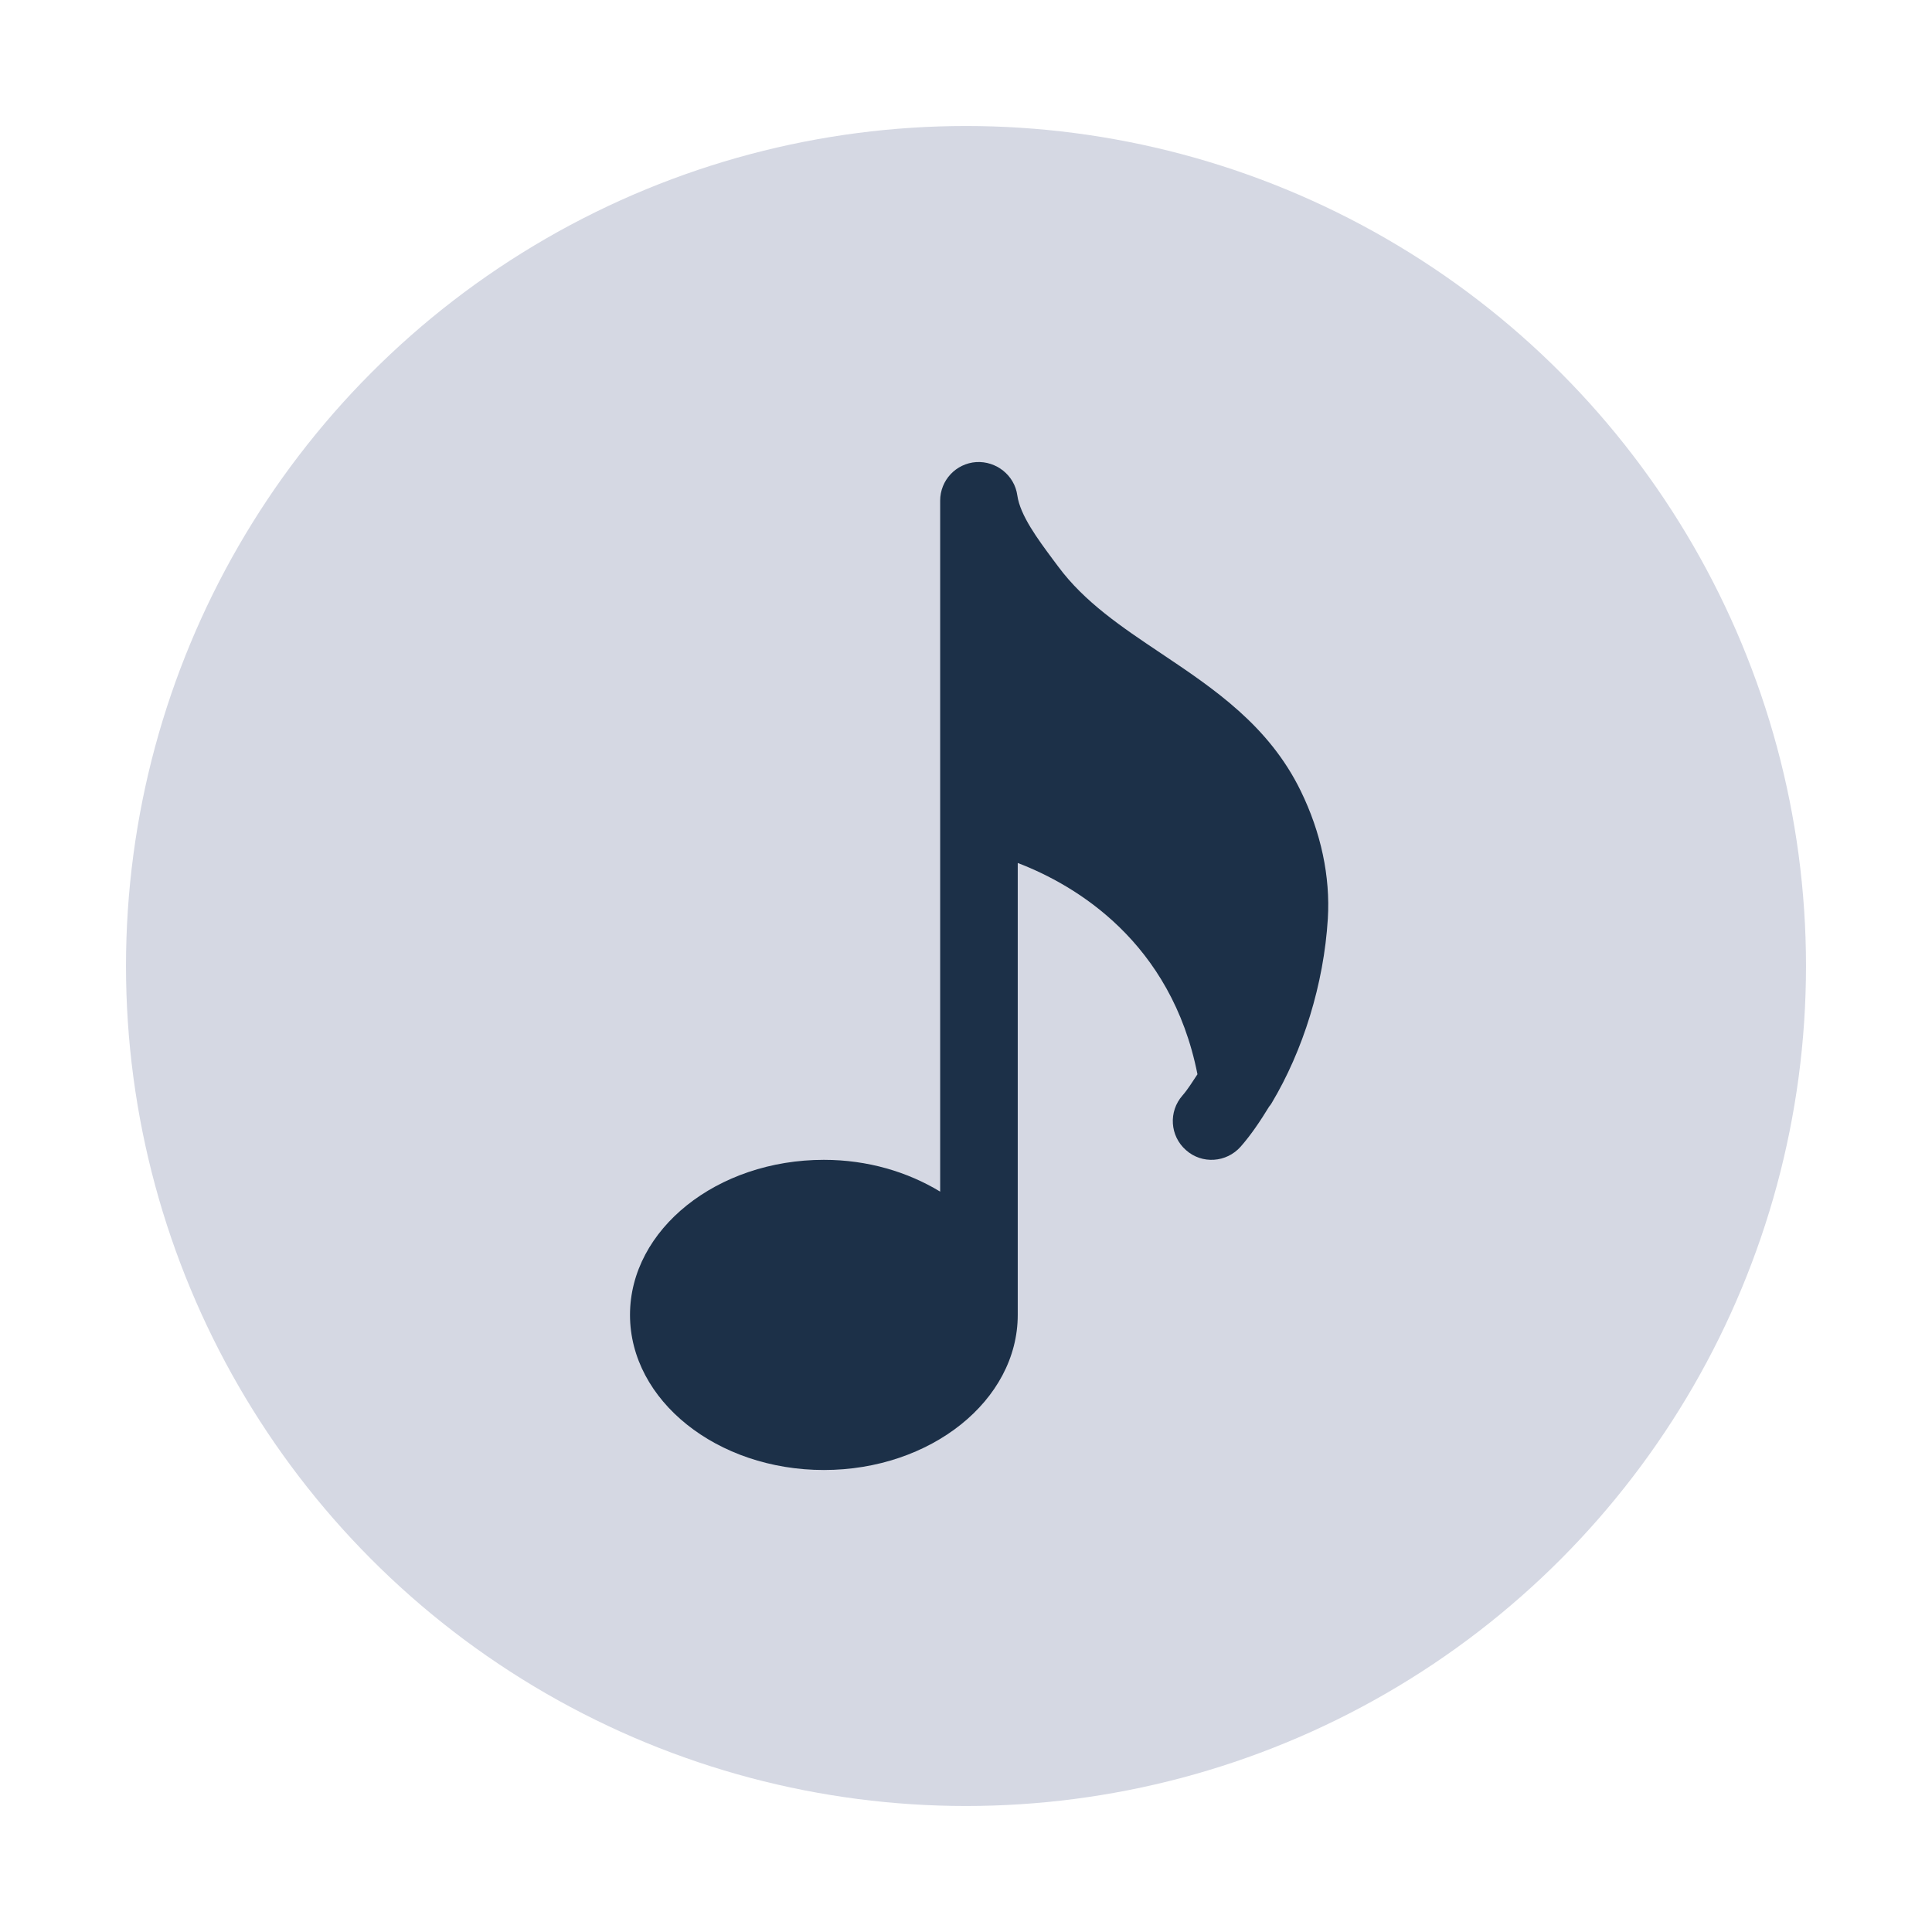 <svg width="46" height="46" viewBox="0 0 46 46" fill="none" xmlns="http://www.w3.org/2000/svg">
<circle cx="23" cy="23" r="20" fill="#D5D8E3"/>
<path d="M30.278 26.263C31.024 25.015 31.519 23.436 31.615 21.875C31.676 20.872 31.453 19.82 30.969 18.83C30.21 17.275 28.907 16.402 27.647 15.558C26.707 14.929 25.819 14.334 25.192 13.485L25.079 13.334C24.708 12.835 24.289 12.27 24.222 11.796C24.156 11.315 23.72 10.974 23.244 11.002C22.76 11.035 22.385 11.435 22.385 11.921V28.372C21.612 27.903 20.659 27.615 19.616 27.615C17.072 27.615 15 29.271 15 31.307C15 33.344 17.072 35 19.616 35C22.16 35 24.232 33.344 24.232 31.307V20.547C25.618 21.077 27.887 22.427 28.511 25.578C28.395 25.75 28.284 25.935 28.155 26.082C27.817 26.465 27.854 27.048 28.238 27.384C28.618 27.724 29.202 27.683 29.54 27.301C29.787 27.02 30.007 26.692 30.217 26.348C30.239 26.322 30.26 26.295 30.278 26.263Z" fill="#1C3048"/>
</svg>
